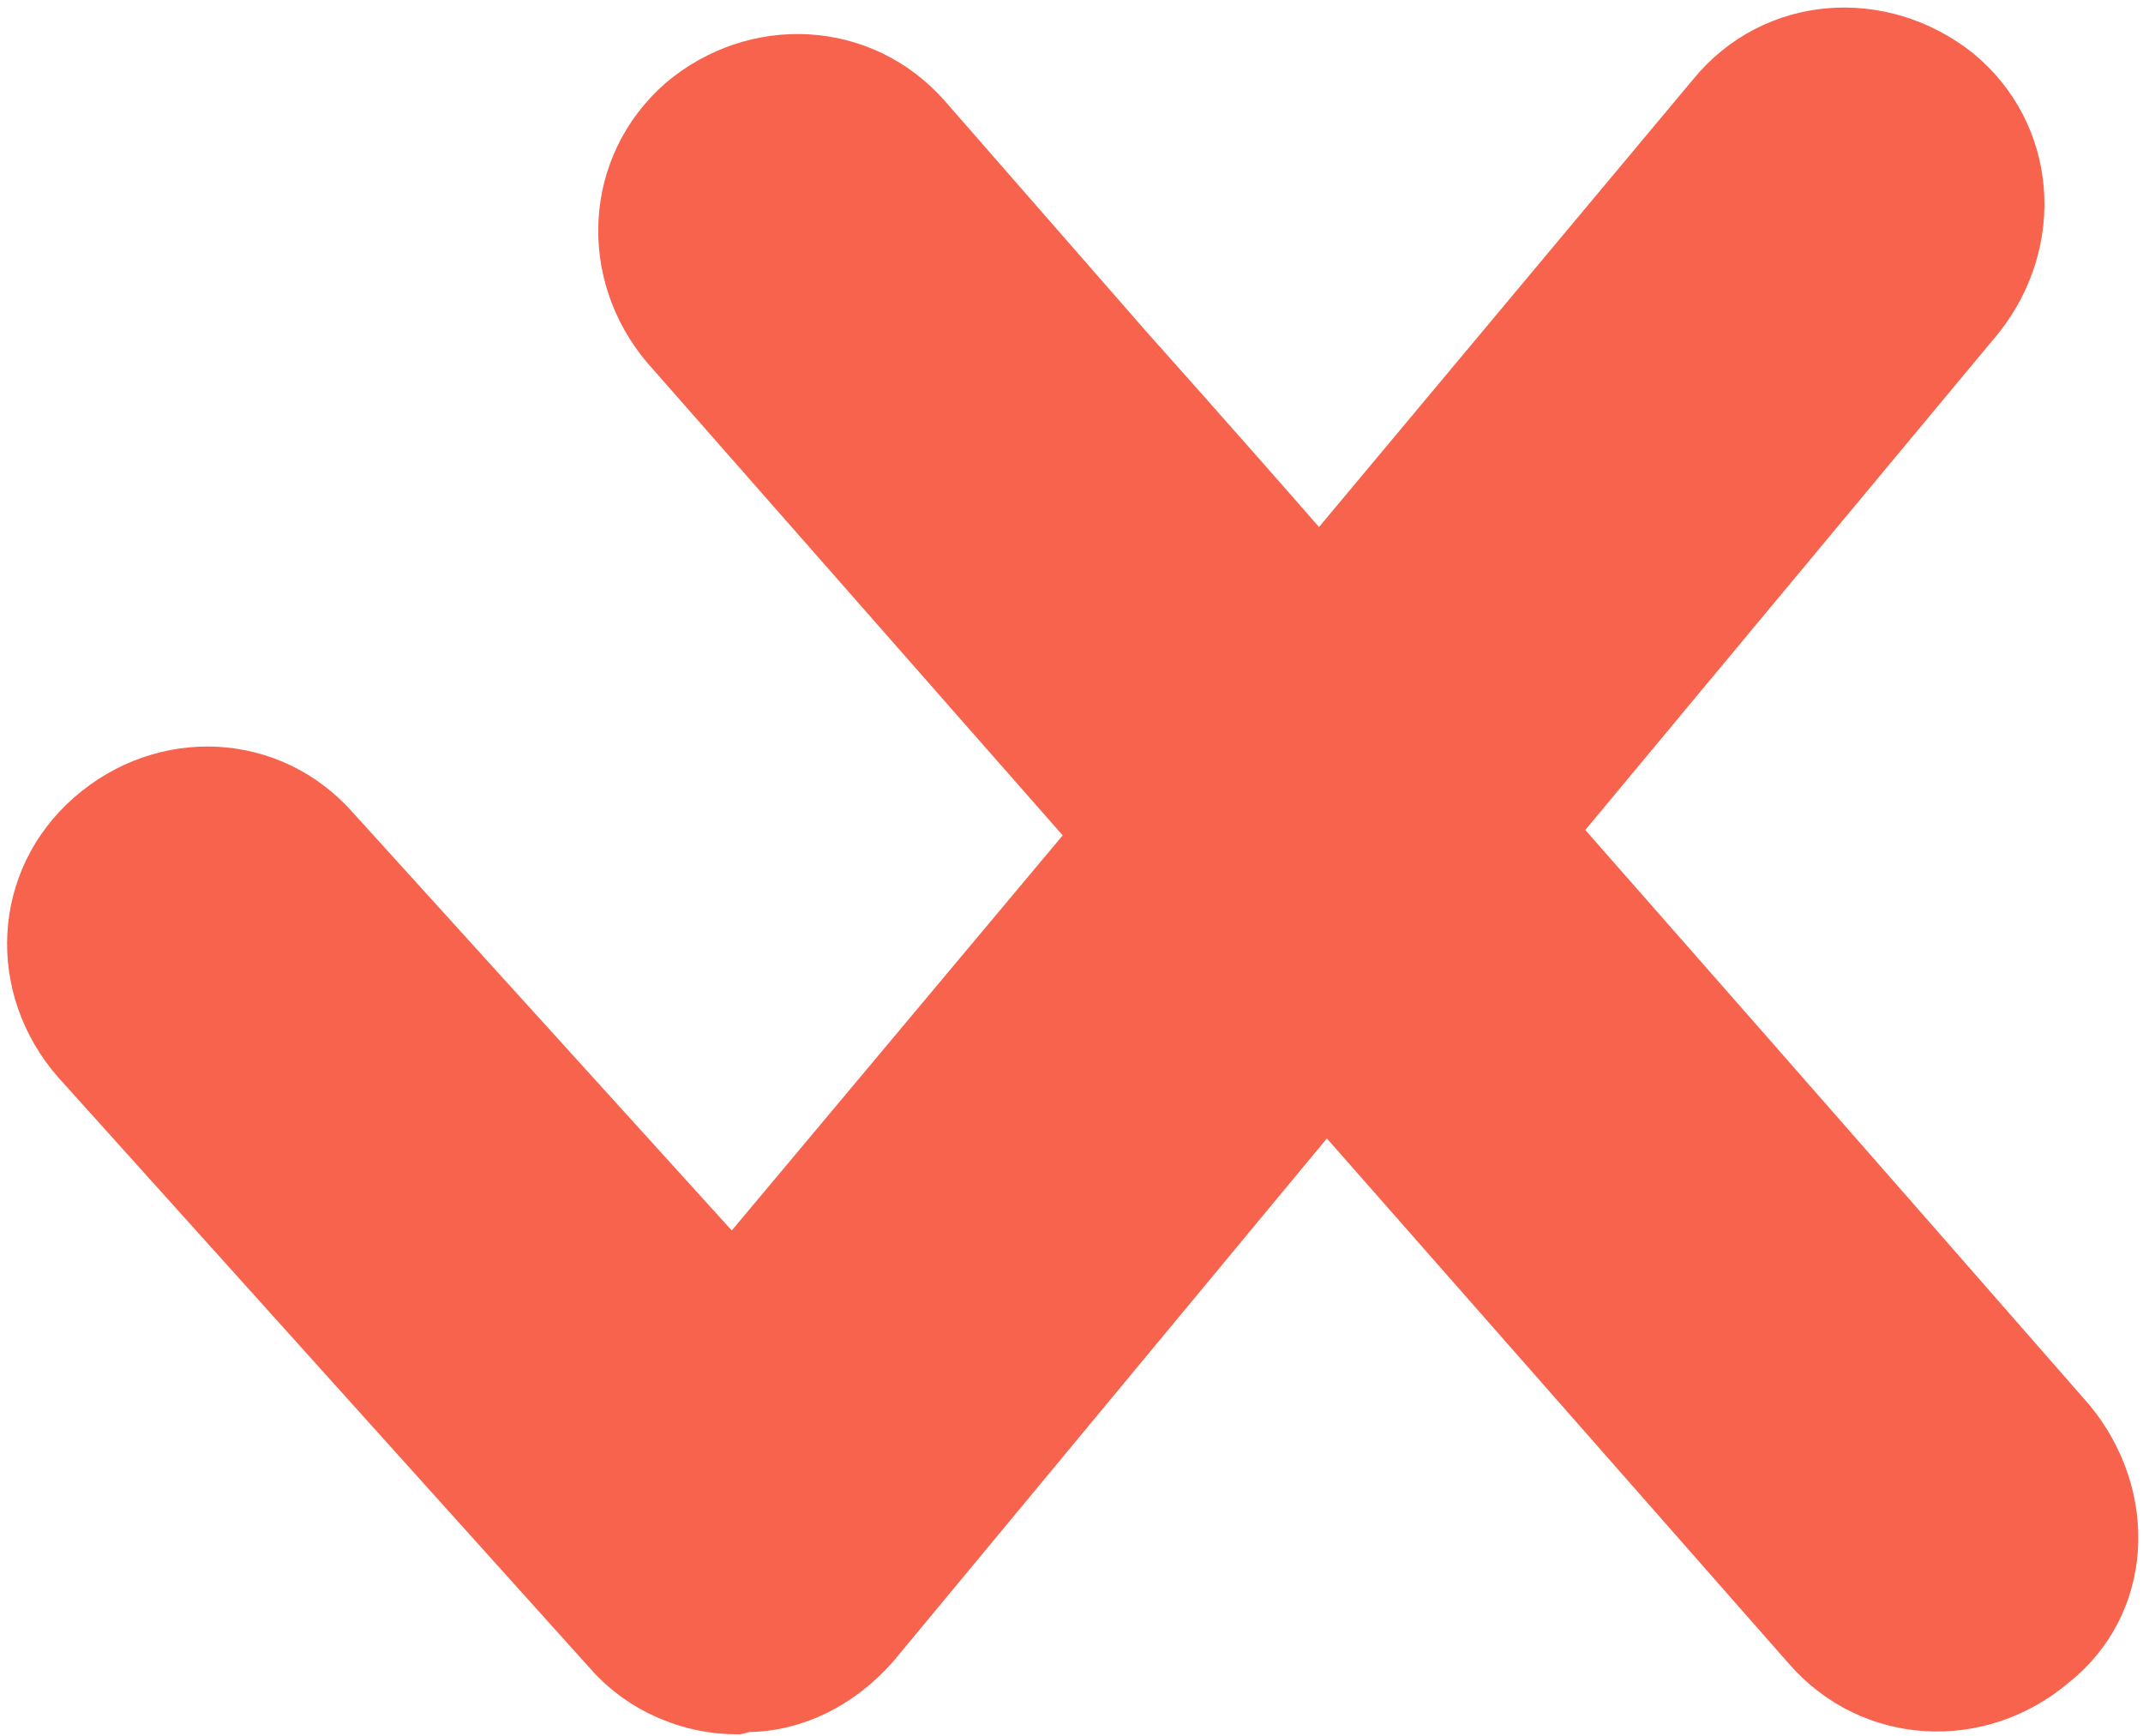 <?xml version="1.0" encoding="utf-8"?>
<!-- Generator: Adobe Illustrator 22.1.0, SVG Export Plug-In . SVG Version: 6.00 Build 0)  -->
<svg version="1.1" id="Layer_1" xmlns="http://www.w3.org/2000/svg" xmlns:xlink="http://www.w3.org/1999/xlink" x="0px" y="0px"
	 viewBox="0 0 94.2 76.3" style="enable-background:new 0 0 94.2 76.3;" xml:space="preserve">
<style type="text/css">
	.st0{fill:#F7634D;stroke:#F7634D;stroke-width:2.257;stroke-miterlimit:10;}
</style>
<path class="st0" d="M91,62.5c0,0-11.8-13.5-22.8-26L87,13.9c2.6-3.3,2.3-8-1-10.7c-3.3-2.6-8-2.3-10.7,1L58,24.9
	c-4.8-5.5-8.3-9.4-8.3-9.4l-9-10.3C37.9,2,33.2,1.8,30,4.5c-3.2,2.8-3.4,7.5-0.7,10.7l18.9,21.5L32.2,55.8L14.7,36.5
	c-2.8-3.2-7.5-3.4-10.7-0.6s-3.4,7.5-0.6,10.7l23.4,26c1.4,1.6,3.5,2.5,5.6,2.5c0,0,0,0,0.4-0.1c2.1,0,4.1-1,5.6-2.7l19.9-24
	l21.2,24.1c2.8,3.2,7.5,3.4,10.7,0.7C93.5,70.5,93.7,65.8,91,62.5z"/>
</svg>
